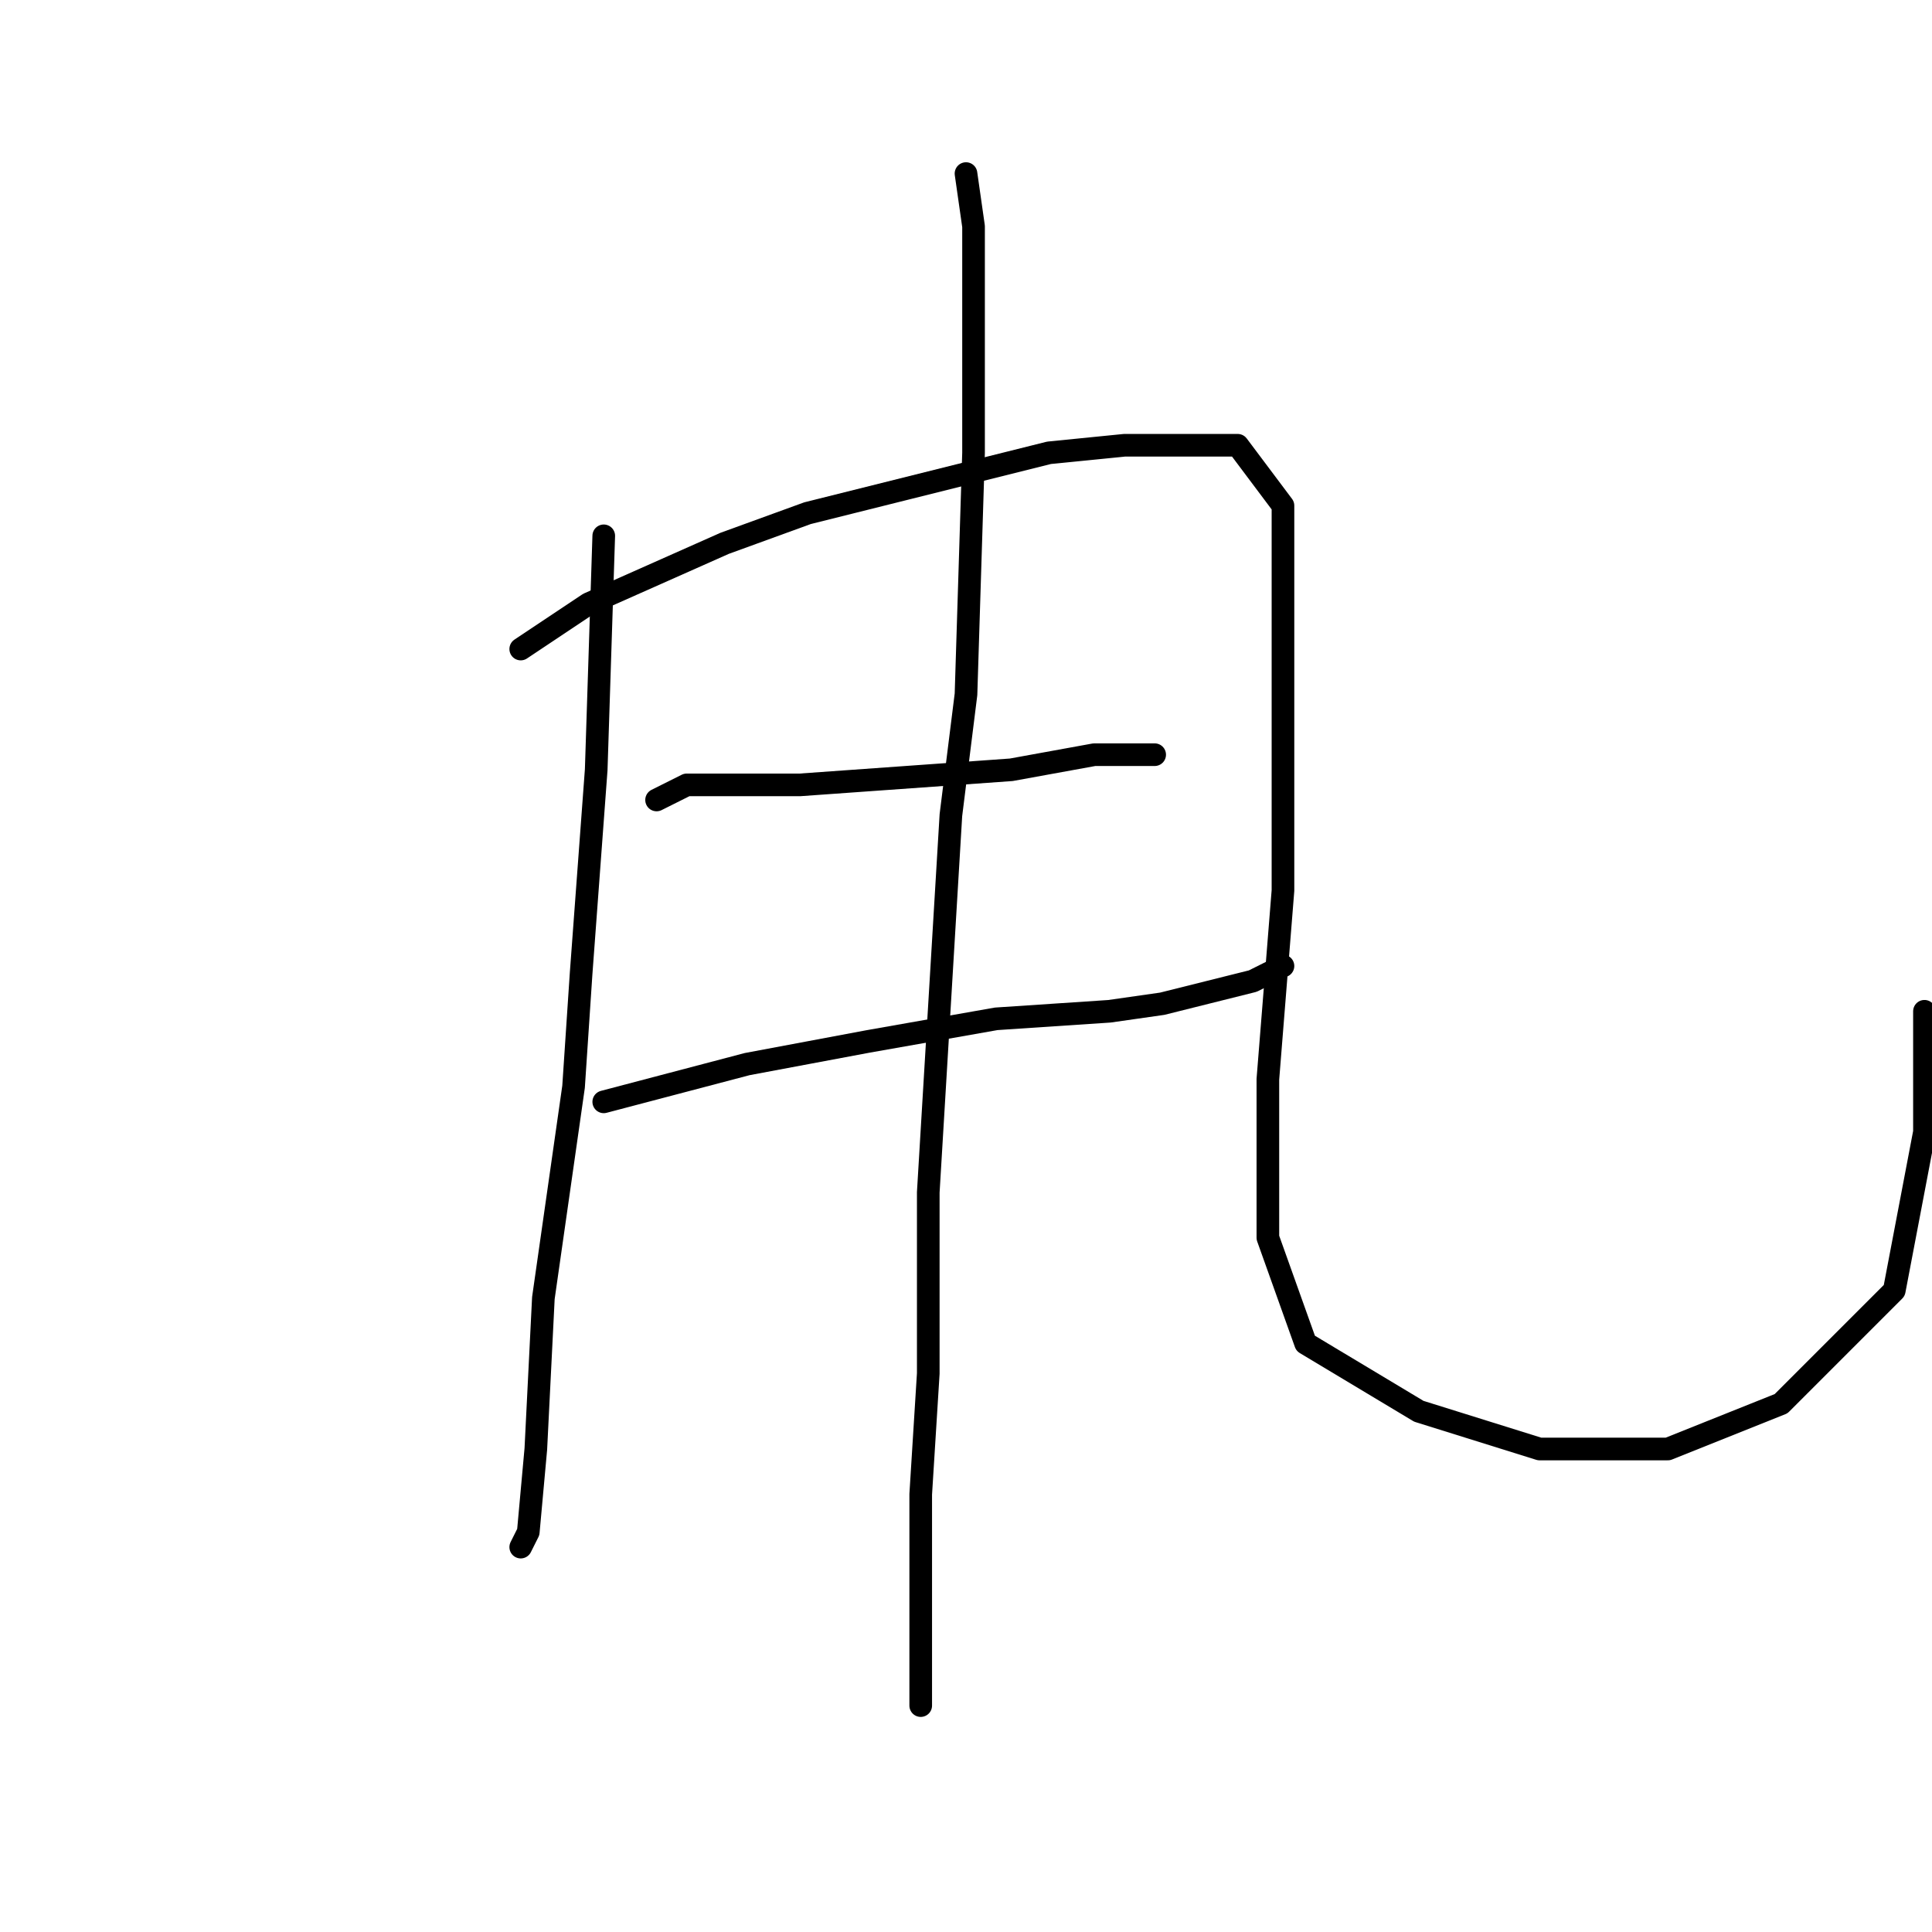 <?xml version="1.0" standalone="no"?>
    <svg width="256" height="256" xmlns="http://www.w3.org/2000/svg" version="1.1">
    <polyline stroke="black" stroke-width="3" stroke-linecap="round" fill="transparent" stroke-linejoin="round" points="80 71 79 102 77 129 76 144 72 172 71 192 70 203 69 205 69 205 " />
        <polyline stroke="black" stroke-width="3" stroke-linecap="round" fill="transparent" stroke-linejoin="round" points="69 86 78 80 96 72 107 68 139 60 149 59 164 59 170 67 170 88 170 118 168 143 168 164 173 178 188 187 204 192 221 192 236 186 251 171 255 150 255 134 255 134 " />
        <polyline stroke="black" stroke-width="3" stroke-linecap="round" fill="transparent" stroke-linejoin="round" points="87 106 91 104 96 104 106 104 120 103 134 102 145 100 153 100 153 100 " />
        <polyline stroke="black" stroke-width="3" stroke-linecap="round" fill="transparent" stroke-linejoin="round" points="80 146 99 141 115 138 132 135 147 134 154 133 166 130 170 128 170 128 " />
        <polyline stroke="black" stroke-width="3" stroke-linecap="round" fill="transparent" stroke-linejoin="round" points="128 23 129 30 129 37 129 60 128 92 126 108 123 158 123 182 122 198 122 209 122 219 122 226 122 226 " />
        </svg>